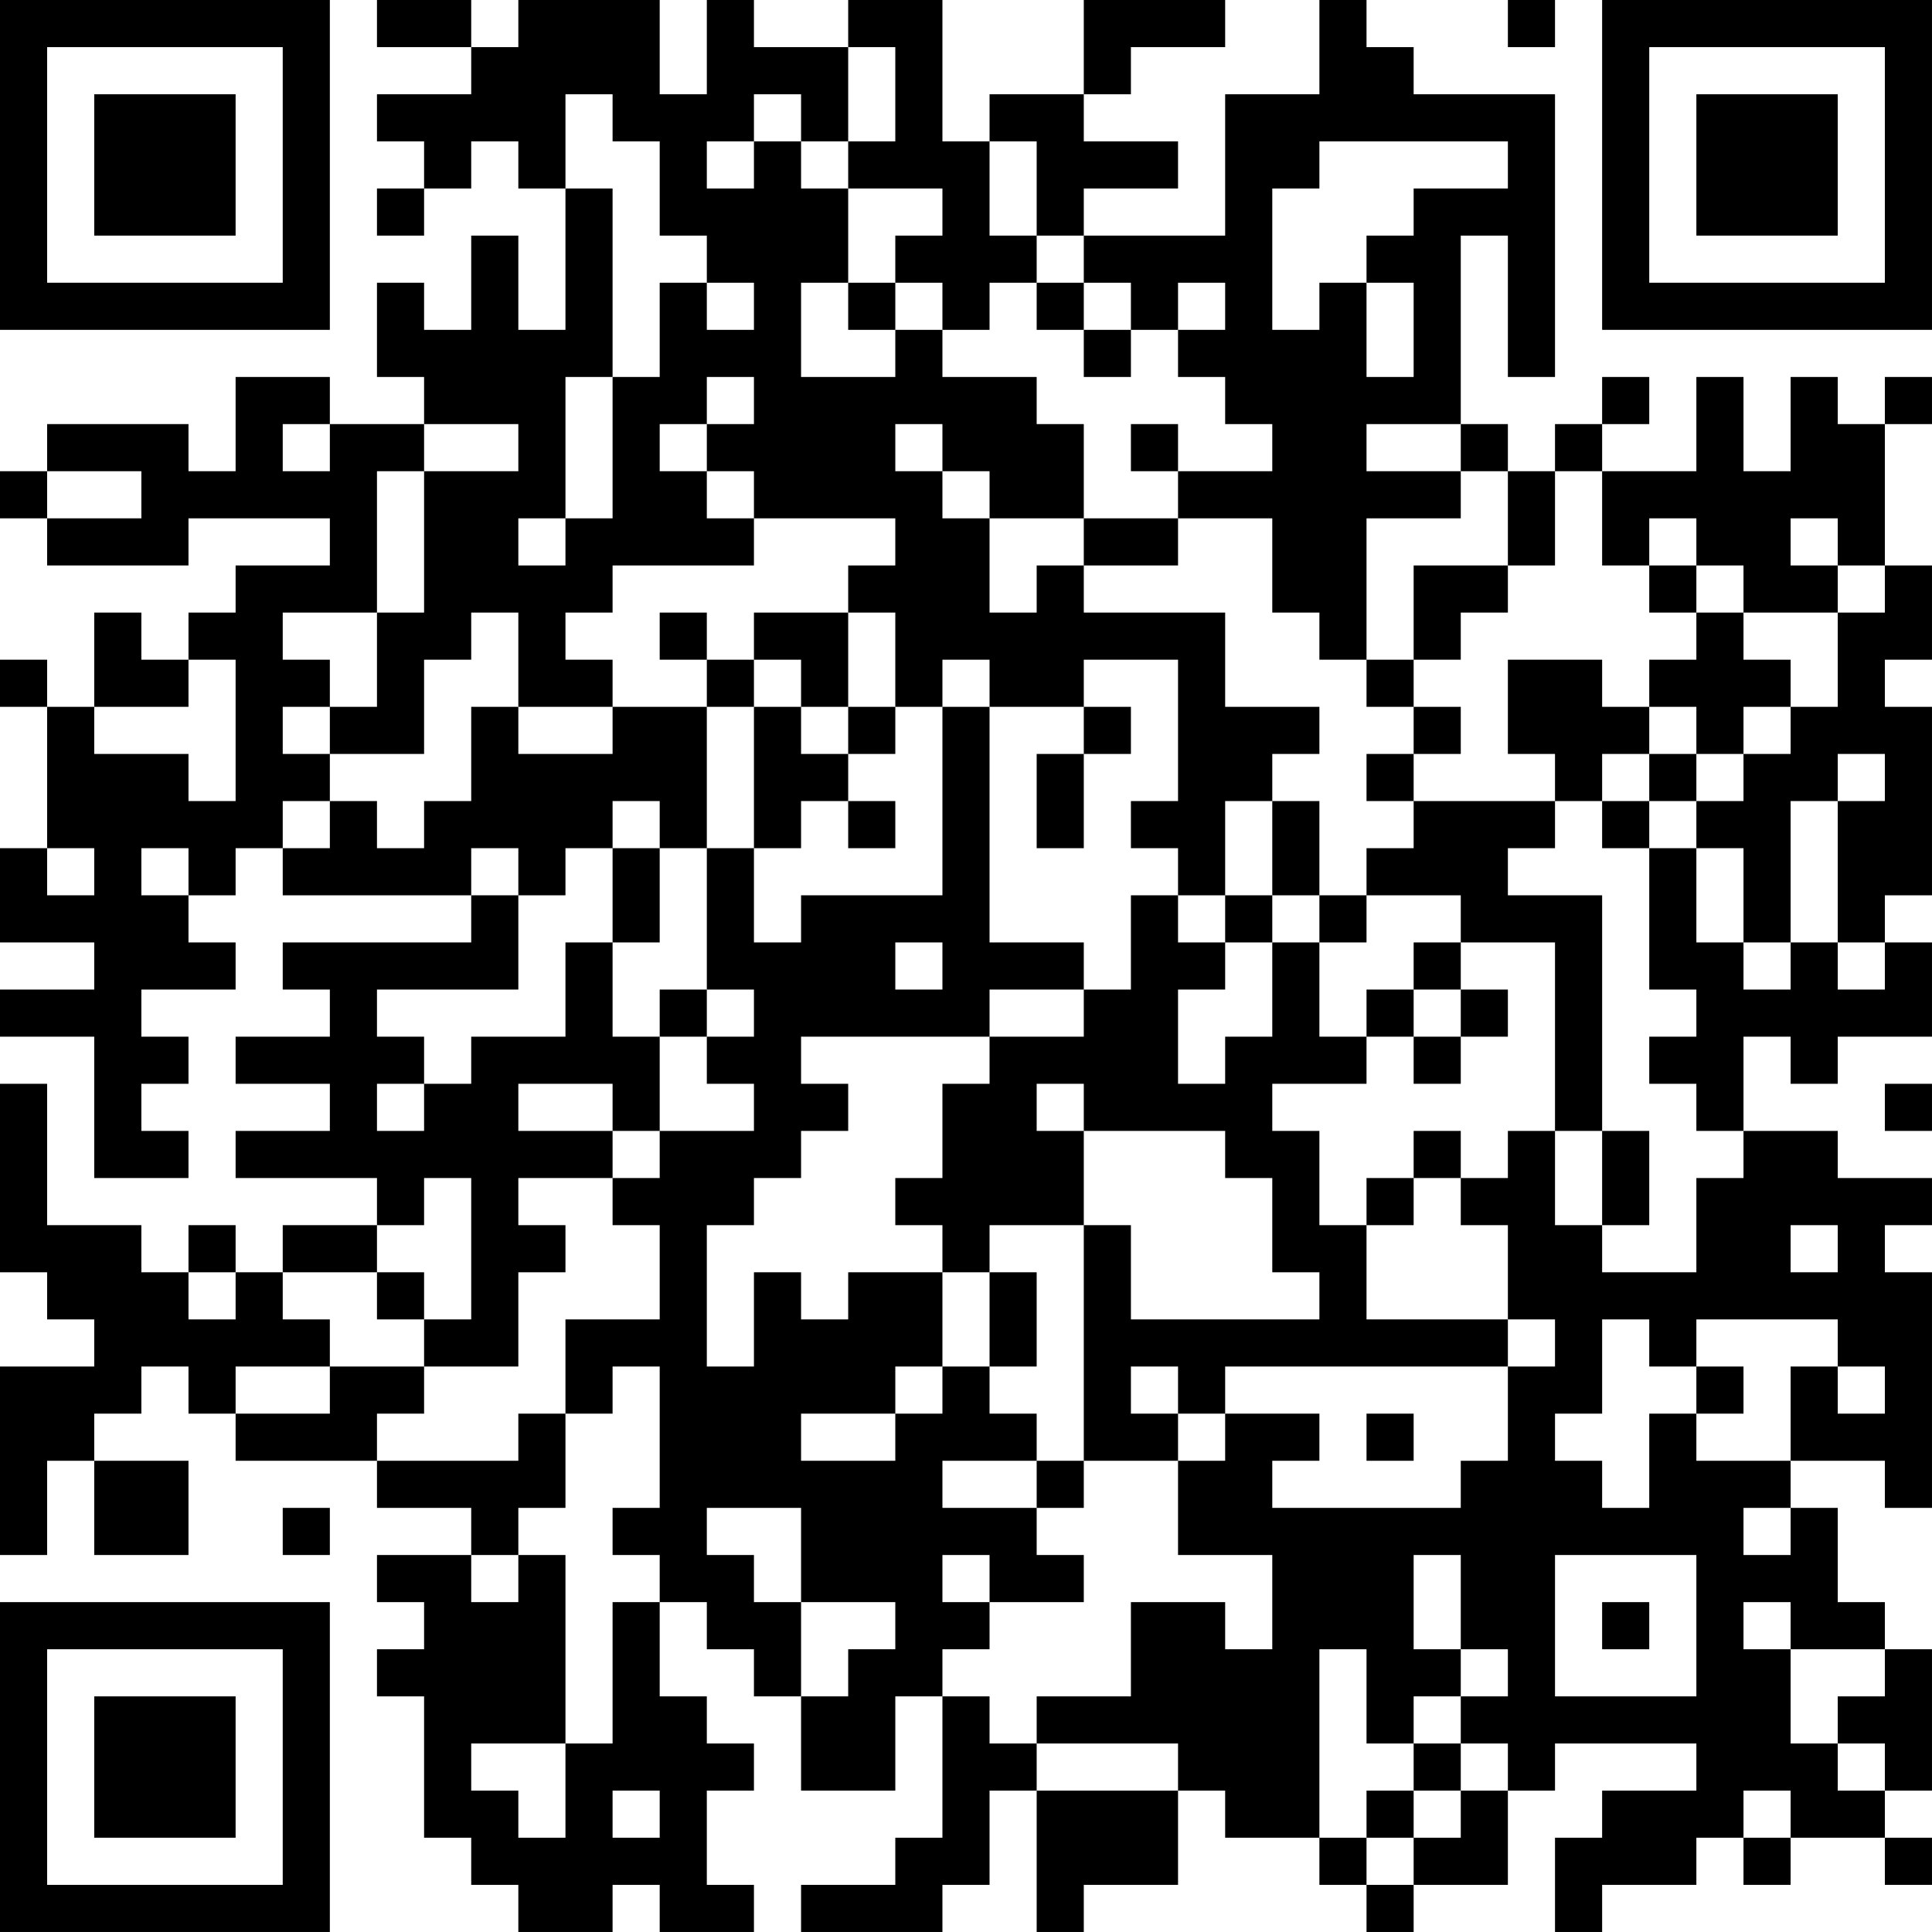 <?xml version="1.0" encoding="UTF-8"?>
<svg xmlns="http://www.w3.org/2000/svg" version="1.1" width="200" height="200" viewBox="0 0 200 200"><rect x="0" y="0" width="200" height="200" fill="#ffffff"/><g transform="scale(4.878)"><g transform="translate(0,0)"><path fill-rule="evenodd" d="M8 0L8 1L10 1L10 2L8 2L8 3L9 3L9 4L8 4L8 5L9 5L9 4L10 4L10 3L11 3L11 4L12 4L12 7L11 7L11 5L10 5L10 7L9 7L9 6L8 6L8 8L9 8L9 9L7 9L7 8L5 8L5 10L4 10L4 9L1 9L1 10L0 10L0 11L1 11L1 12L4 12L4 11L7 11L7 12L5 12L5 13L4 13L4 14L3 14L3 13L2 13L2 15L1 15L1 14L0 14L0 15L1 15L1 18L0 18L0 20L2 20L2 21L0 21L0 22L2 22L2 25L4 25L4 24L3 24L3 23L4 23L4 22L3 22L3 21L5 21L5 20L4 20L4 19L5 19L5 18L6 18L6 19L10 19L10 20L6 20L6 21L7 21L7 22L5 22L5 23L7 23L7 24L5 24L5 25L8 25L8 26L6 26L6 27L5 27L5 26L4 26L4 27L3 27L3 26L1 26L1 23L0 23L0 27L1 27L1 28L2 28L2 29L0 29L0 33L1 33L1 31L2 31L2 33L4 33L4 31L2 31L2 30L3 30L3 29L4 29L4 30L5 30L5 31L8 31L8 32L10 32L10 33L8 33L8 34L9 34L9 35L8 35L8 36L9 36L9 39L10 39L10 40L11 40L11 41L13 41L13 40L14 40L14 41L16 41L16 40L15 40L15 38L16 38L16 37L15 37L15 36L14 36L14 34L15 34L15 35L16 35L16 36L17 36L17 38L19 38L19 36L20 36L20 39L19 39L19 40L17 40L17 41L20 41L20 40L21 40L21 38L22 38L22 41L23 41L23 40L25 40L25 38L26 38L26 39L28 39L28 40L29 40L29 41L30 41L30 40L32 40L32 38L33 38L33 37L36 37L36 38L34 38L34 39L33 39L33 41L34 41L34 40L36 40L36 39L37 39L37 40L38 40L38 39L40 39L40 40L41 40L41 39L40 39L40 38L41 38L41 35L40 35L40 34L39 34L39 32L38 32L38 31L40 31L40 32L41 32L41 27L40 27L40 26L41 26L41 25L39 25L39 24L37 24L37 22L38 22L38 23L39 23L39 22L41 22L41 20L40 20L40 19L41 19L41 15L40 15L40 14L41 14L41 12L40 12L40 9L41 9L41 8L40 8L40 9L39 9L39 8L38 8L38 10L37 10L37 8L36 8L36 10L34 10L34 9L35 9L35 8L34 8L34 9L33 9L33 10L32 10L32 9L31 9L31 5L32 5L32 8L33 8L33 2L30 2L30 1L29 1L29 0L28 0L28 2L26 2L26 5L23 5L23 4L25 4L25 3L23 3L23 2L24 2L24 1L26 1L26 0L23 0L23 2L21 2L21 3L20 3L20 0L18 0L18 1L16 1L16 0L15 0L15 2L14 2L14 0L11 0L11 1L10 1L10 0ZM32 0L32 1L33 1L33 0ZM18 1L18 3L17 3L17 2L16 2L16 3L15 3L15 4L16 4L16 3L17 3L17 4L18 4L18 6L17 6L17 8L19 8L19 7L20 7L20 8L22 8L22 9L23 9L23 11L21 11L21 10L20 10L20 9L19 9L19 10L20 10L20 11L21 11L21 13L22 13L22 12L23 12L23 13L26 13L26 15L28 15L28 16L27 16L27 17L26 17L26 19L25 19L25 18L24 18L24 17L25 17L25 14L23 14L23 15L21 15L21 14L20 14L20 15L19 15L19 13L18 13L18 12L19 12L19 11L16 11L16 10L15 10L15 9L16 9L16 8L15 8L15 9L14 9L14 10L15 10L15 11L16 11L16 12L13 12L13 13L12 13L12 14L13 14L13 15L11 15L11 13L10 13L10 14L9 14L9 16L7 16L7 15L8 15L8 13L9 13L9 10L11 10L11 9L9 9L9 10L8 10L8 13L6 13L6 14L7 14L7 15L6 15L6 16L7 16L7 17L6 17L6 18L7 18L7 17L8 17L8 18L9 18L9 17L10 17L10 15L11 15L11 16L13 16L13 15L15 15L15 18L14 18L14 17L13 17L13 18L12 18L12 19L11 19L11 18L10 18L10 19L11 19L11 21L8 21L8 22L9 22L9 23L8 23L8 24L9 24L9 23L10 23L10 22L12 22L12 20L13 20L13 22L14 22L14 24L13 24L13 23L11 23L11 24L13 24L13 25L11 25L11 26L12 26L12 27L11 27L11 29L9 29L9 28L10 28L10 25L9 25L9 26L8 26L8 27L6 27L6 28L7 28L7 29L5 29L5 30L7 30L7 29L9 29L9 30L8 30L8 31L11 31L11 30L12 30L12 32L11 32L11 33L10 33L10 34L11 34L11 33L12 33L12 37L10 37L10 38L11 38L11 39L12 39L12 37L13 37L13 34L14 34L14 33L13 33L13 32L14 32L14 29L13 29L13 30L12 30L12 28L14 28L14 26L13 26L13 25L14 25L14 24L16 24L16 23L15 23L15 22L16 22L16 21L15 21L15 18L16 18L16 20L17 20L17 19L20 19L20 15L21 15L21 20L23 20L23 21L21 21L21 22L17 22L17 23L18 23L18 24L17 24L17 25L16 25L16 26L15 26L15 29L16 29L16 27L17 27L17 28L18 28L18 27L20 27L20 29L19 29L19 30L17 30L17 31L19 31L19 30L20 30L20 29L21 29L21 30L22 30L22 31L20 31L20 32L22 32L22 33L23 33L23 34L21 34L21 33L20 33L20 34L21 34L21 35L20 35L20 36L21 36L21 37L22 37L22 38L25 38L25 37L22 37L22 36L24 36L24 34L26 34L26 35L27 35L27 33L25 33L25 31L26 31L26 30L28 30L28 31L27 31L27 32L31 32L31 31L32 31L32 29L33 29L33 28L32 28L32 26L31 26L31 25L32 25L32 24L33 24L33 26L34 26L34 27L36 27L36 25L37 25L37 24L36 24L36 23L35 23L35 22L36 22L36 21L35 21L35 18L36 18L36 20L37 20L37 21L38 21L38 20L39 20L39 21L40 21L40 20L39 20L39 17L40 17L40 16L39 16L39 17L38 17L38 20L37 20L37 18L36 18L36 17L37 17L37 16L38 16L38 15L39 15L39 13L40 13L40 12L39 12L39 11L38 11L38 12L39 12L39 13L37 13L37 12L36 12L36 11L35 11L35 12L34 12L34 10L33 10L33 12L32 12L32 10L31 10L31 9L29 9L29 10L31 10L31 11L29 11L29 14L28 14L28 13L27 13L27 11L25 11L25 10L27 10L27 9L26 9L26 8L25 8L25 7L26 7L26 6L25 6L25 7L24 7L24 6L23 6L23 5L22 5L22 3L21 3L21 5L22 5L22 6L21 6L21 7L20 7L20 6L19 6L19 5L20 5L20 4L18 4L18 3L19 3L19 1ZM12 2L12 4L13 4L13 8L12 8L12 11L11 11L11 12L12 12L12 11L13 11L13 8L14 8L14 6L15 6L15 7L16 7L16 6L15 6L15 5L14 5L14 3L13 3L13 2ZM28 3L28 4L27 4L27 7L28 7L28 6L29 6L29 8L30 8L30 6L29 6L29 5L30 5L30 4L32 4L32 3ZM18 6L18 7L19 7L19 6ZM22 6L22 7L23 7L23 8L24 8L24 7L23 7L23 6ZM6 9L6 10L7 10L7 9ZM24 9L24 10L25 10L25 9ZM1 10L1 11L3 11L3 10ZM23 11L23 12L25 12L25 11ZM30 12L30 14L29 14L29 15L30 15L30 16L29 16L29 17L30 17L30 18L29 18L29 19L28 19L28 17L27 17L27 19L26 19L26 20L25 20L25 19L24 19L24 21L23 21L23 22L21 22L21 23L20 23L20 25L19 25L19 26L20 26L20 27L21 27L21 29L22 29L22 27L21 27L21 26L23 26L23 31L22 31L22 32L23 32L23 31L25 31L25 30L26 30L26 29L32 29L32 28L29 28L29 26L30 26L30 25L31 25L31 24L30 24L30 25L29 25L29 26L28 26L28 24L27 24L27 23L29 23L29 22L30 22L30 23L31 23L31 22L32 22L32 21L31 21L31 20L33 20L33 24L34 24L34 26L35 26L35 24L34 24L34 19L32 19L32 18L33 18L33 17L34 17L34 18L35 18L35 17L36 17L36 16L37 16L37 15L38 15L38 14L37 14L37 13L36 13L36 12L35 12L35 13L36 13L36 14L35 14L35 15L34 15L34 14L32 14L32 16L33 16L33 17L30 17L30 16L31 16L31 15L30 15L30 14L31 14L31 13L32 13L32 12ZM14 13L14 14L15 14L15 15L16 15L16 18L17 18L17 17L18 17L18 18L19 18L19 17L18 17L18 16L19 16L19 15L18 15L18 13L16 13L16 14L15 14L15 13ZM4 14L4 15L2 15L2 16L4 16L4 17L5 17L5 14ZM16 14L16 15L17 15L17 16L18 16L18 15L17 15L17 14ZM23 15L23 16L22 16L22 18L23 18L23 16L24 16L24 15ZM35 15L35 16L34 16L34 17L35 17L35 16L36 16L36 15ZM1 18L1 19L2 19L2 18ZM3 18L3 19L4 19L4 18ZM13 18L13 20L14 20L14 18ZM27 19L27 20L26 20L26 21L25 21L25 23L26 23L26 22L27 22L27 20L28 20L28 22L29 22L29 21L30 21L30 22L31 22L31 21L30 21L30 20L31 20L31 19L29 19L29 20L28 20L28 19ZM19 20L19 21L20 21L20 20ZM14 21L14 22L15 22L15 21ZM22 23L22 24L23 24L23 26L24 26L24 28L28 28L28 27L27 27L27 25L26 25L26 24L23 24L23 23ZM40 23L40 24L41 24L41 23ZM38 26L38 27L39 27L39 26ZM4 27L4 28L5 28L5 27ZM8 27L8 28L9 28L9 27ZM34 28L34 30L33 30L33 31L34 31L34 32L35 32L35 30L36 30L36 31L38 31L38 29L39 29L39 30L40 30L40 29L39 29L39 28L36 28L36 29L35 29L35 28ZM24 29L24 30L25 30L25 29ZM36 29L36 30L37 30L37 29ZM29 30L29 31L30 31L30 30ZM6 32L6 33L7 33L7 32ZM15 32L15 33L16 33L16 34L17 34L17 36L18 36L18 35L19 35L19 34L17 34L17 32ZM37 32L37 33L38 33L38 32ZM30 33L30 35L31 35L31 36L30 36L30 37L29 37L29 35L28 35L28 39L29 39L29 40L30 40L30 39L31 39L31 38L32 38L32 37L31 37L31 36L32 36L32 35L31 35L31 33ZM33 33L33 36L36 36L36 33ZM34 34L34 35L35 35L35 34ZM37 34L37 35L38 35L38 37L39 37L39 38L40 38L40 37L39 37L39 36L40 36L40 35L38 35L38 34ZM30 37L30 38L29 38L29 39L30 39L30 38L31 38L31 37ZM13 38L13 39L14 39L14 38ZM37 38L37 39L38 39L38 38ZM0 0L0 7L7 7L7 0ZM1 1L1 6L6 6L6 1ZM2 2L2 5L5 5L5 2ZM34 0L34 7L41 7L41 0ZM35 1L35 6L40 6L40 1ZM36 2L36 5L39 5L39 2ZM0 34L0 41L7 41L7 34ZM1 35L1 40L6 40L6 35ZM2 36L2 39L5 39L5 36Z" fill="#000000"/></g></g></svg>
